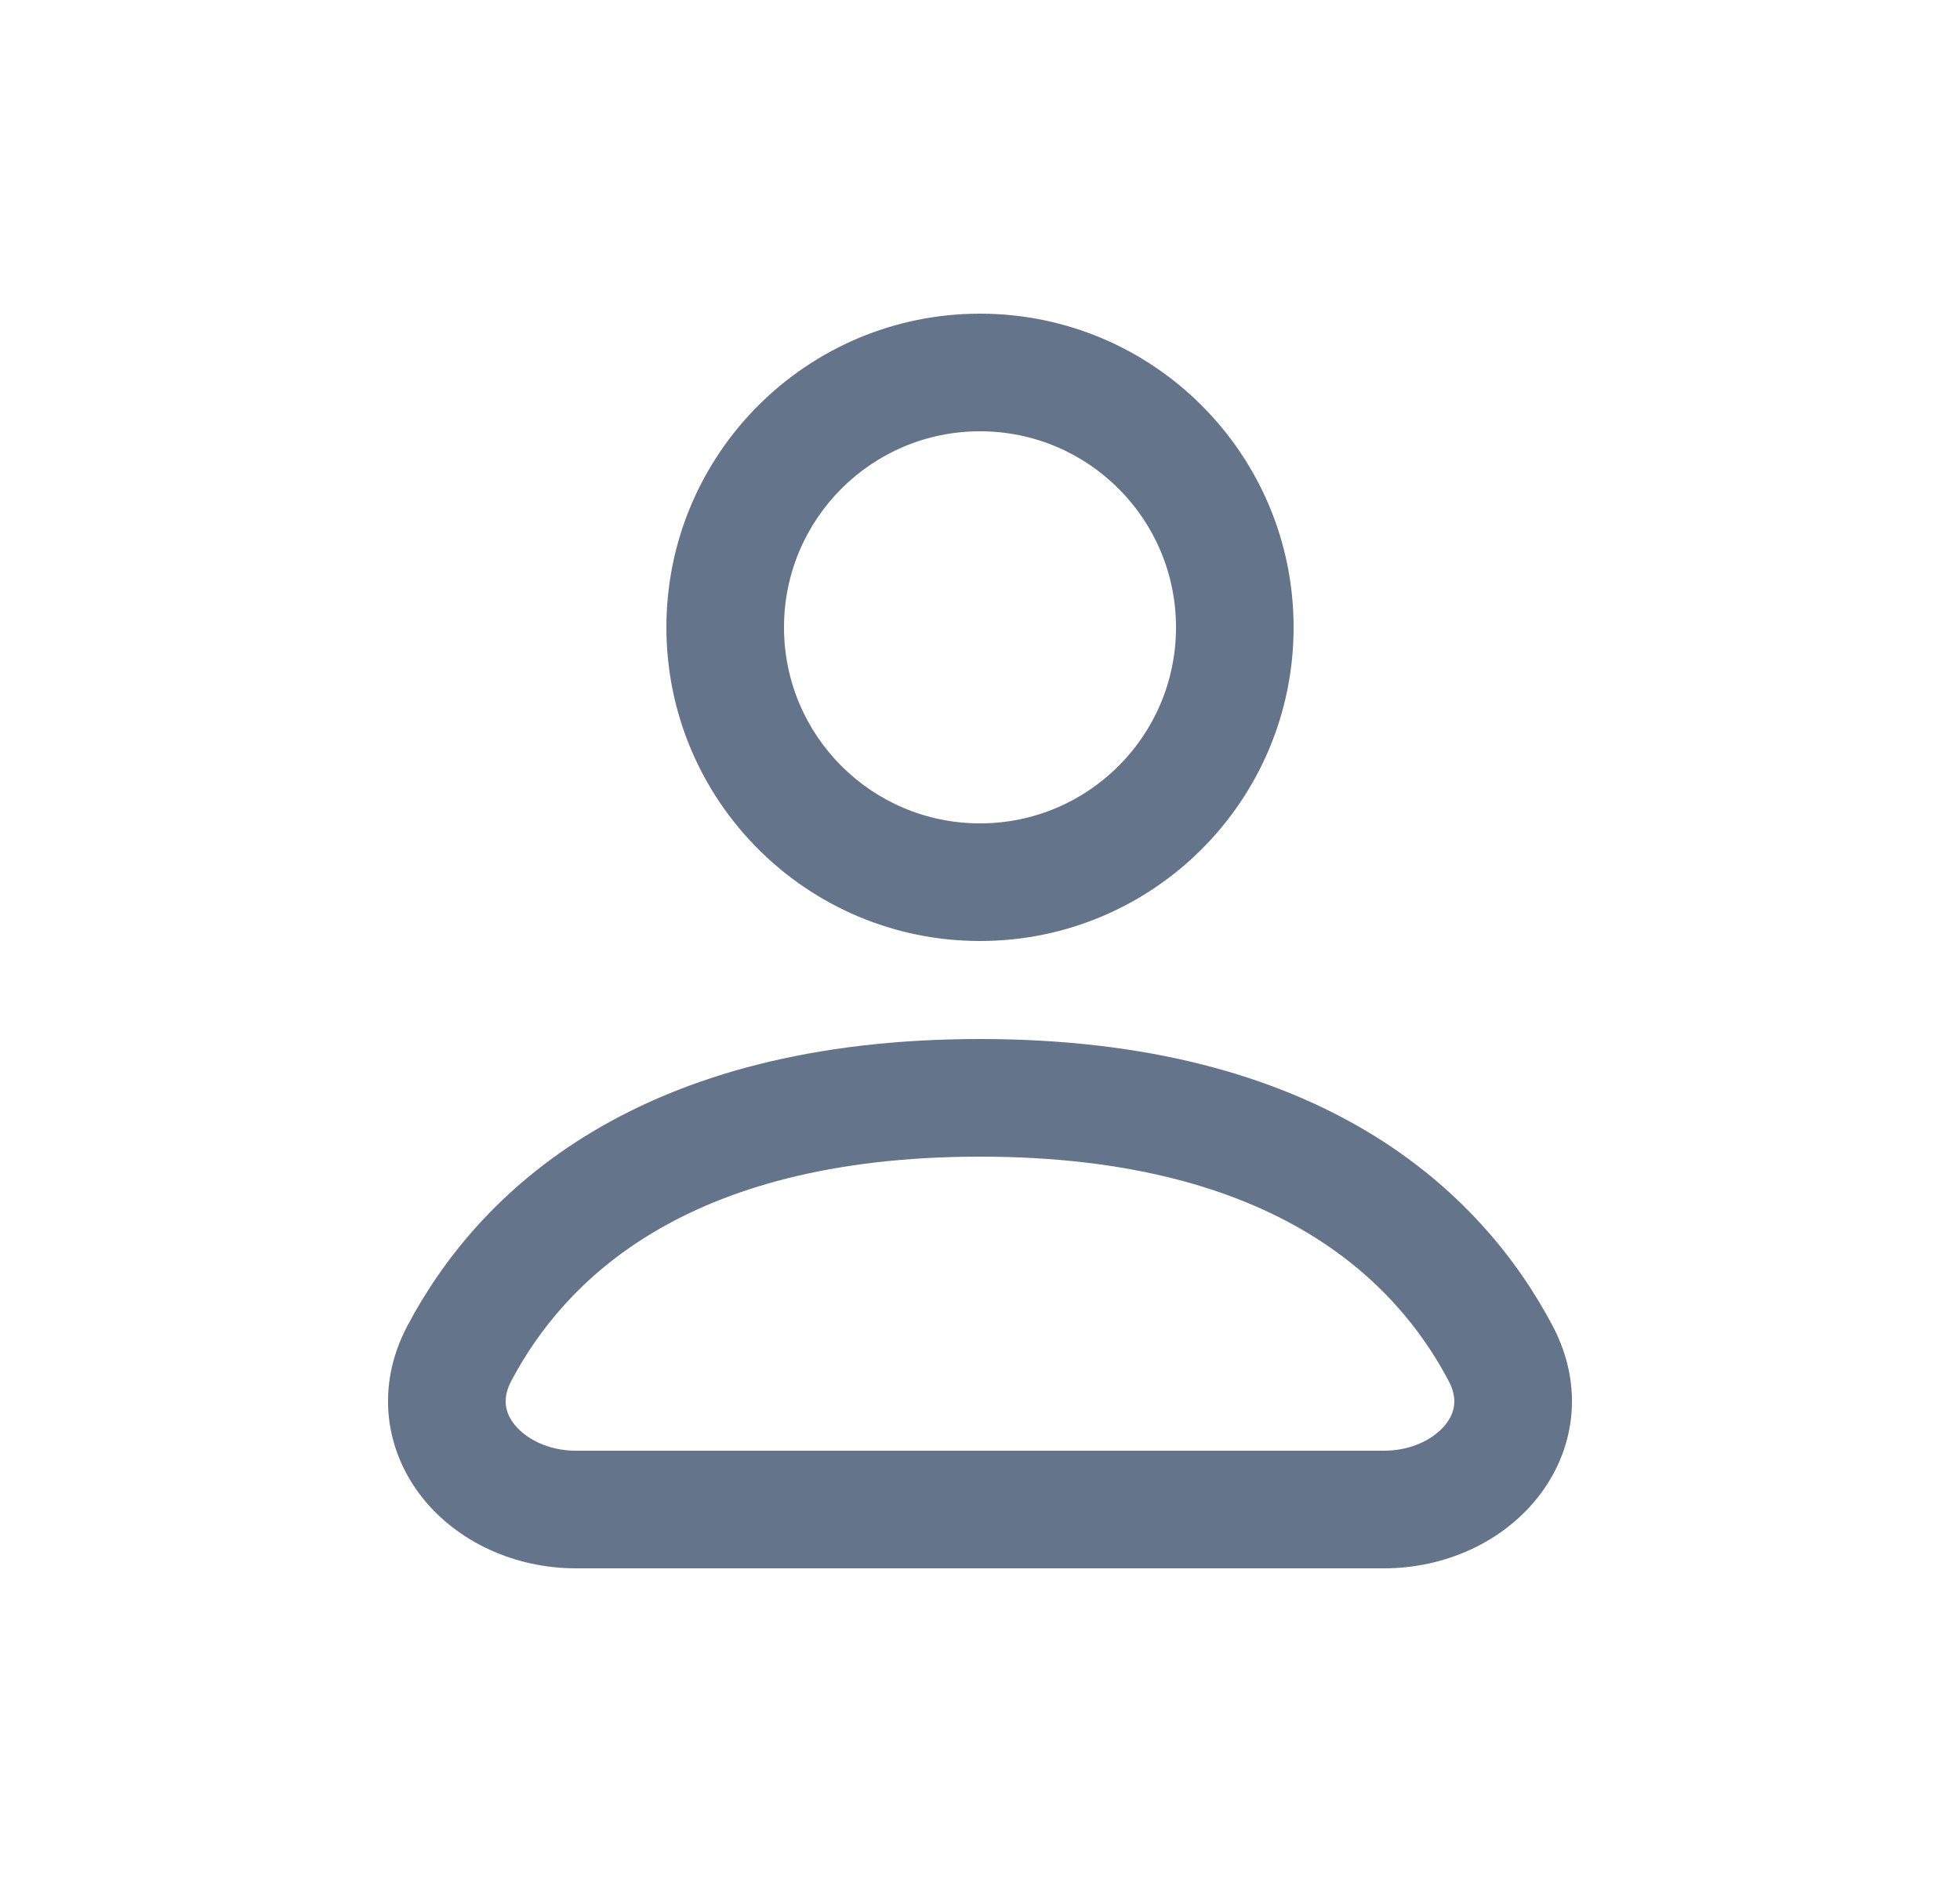 <svg width="25" height="24" viewBox="0 0 25 24" fill="none" xmlns="http://www.w3.org/2000/svg">
<path fill-rule="evenodd" clip-rule="evenodd" d="M12.5 5.5C11.119 5.5 10 6.619 10 8C10 9.381 11.119 10.5 12.5 10.5C13.881 10.5 15 9.381 15 8C15 6.619 13.881 5.5 12.5 5.5ZM8.5 8C8.5 5.791 10.291 4 12.5 4C14.709 4 16.5 5.791 16.5 8C16.5 10.209 14.709 12 12.5 12C10.291 12 8.5 10.209 8.5 8ZM8.333 15.716C7.415 16.264 6.861 16.968 6.522 17.609C6.403 17.835 6.441 18.013 6.562 18.166C6.703 18.343 6.984 18.5 7.347 18.5H17.652C18.016 18.5 18.297 18.343 18.438 18.166C18.559 18.013 18.597 17.835 18.477 17.609C18.139 16.968 17.585 16.264 16.667 15.716C15.749 15.168 14.423 14.75 12.5 14.75C10.577 14.75 9.251 15.168 8.333 15.716ZM7.564 14.428C8.753 13.719 10.355 13.25 12.5 13.25C14.645 13.25 16.247 13.719 17.436 14.428C18.625 15.138 19.358 16.064 19.804 16.908C20.218 17.692 20.082 18.509 19.611 19.1C19.161 19.666 18.431 20 17.652 20H7.347C6.569 20 5.839 19.666 5.388 19.1C4.918 18.509 4.782 17.692 5.196 16.908C5.642 16.064 6.374 15.138 7.564 14.428Z" fill="#64748B"/>
</svg>
